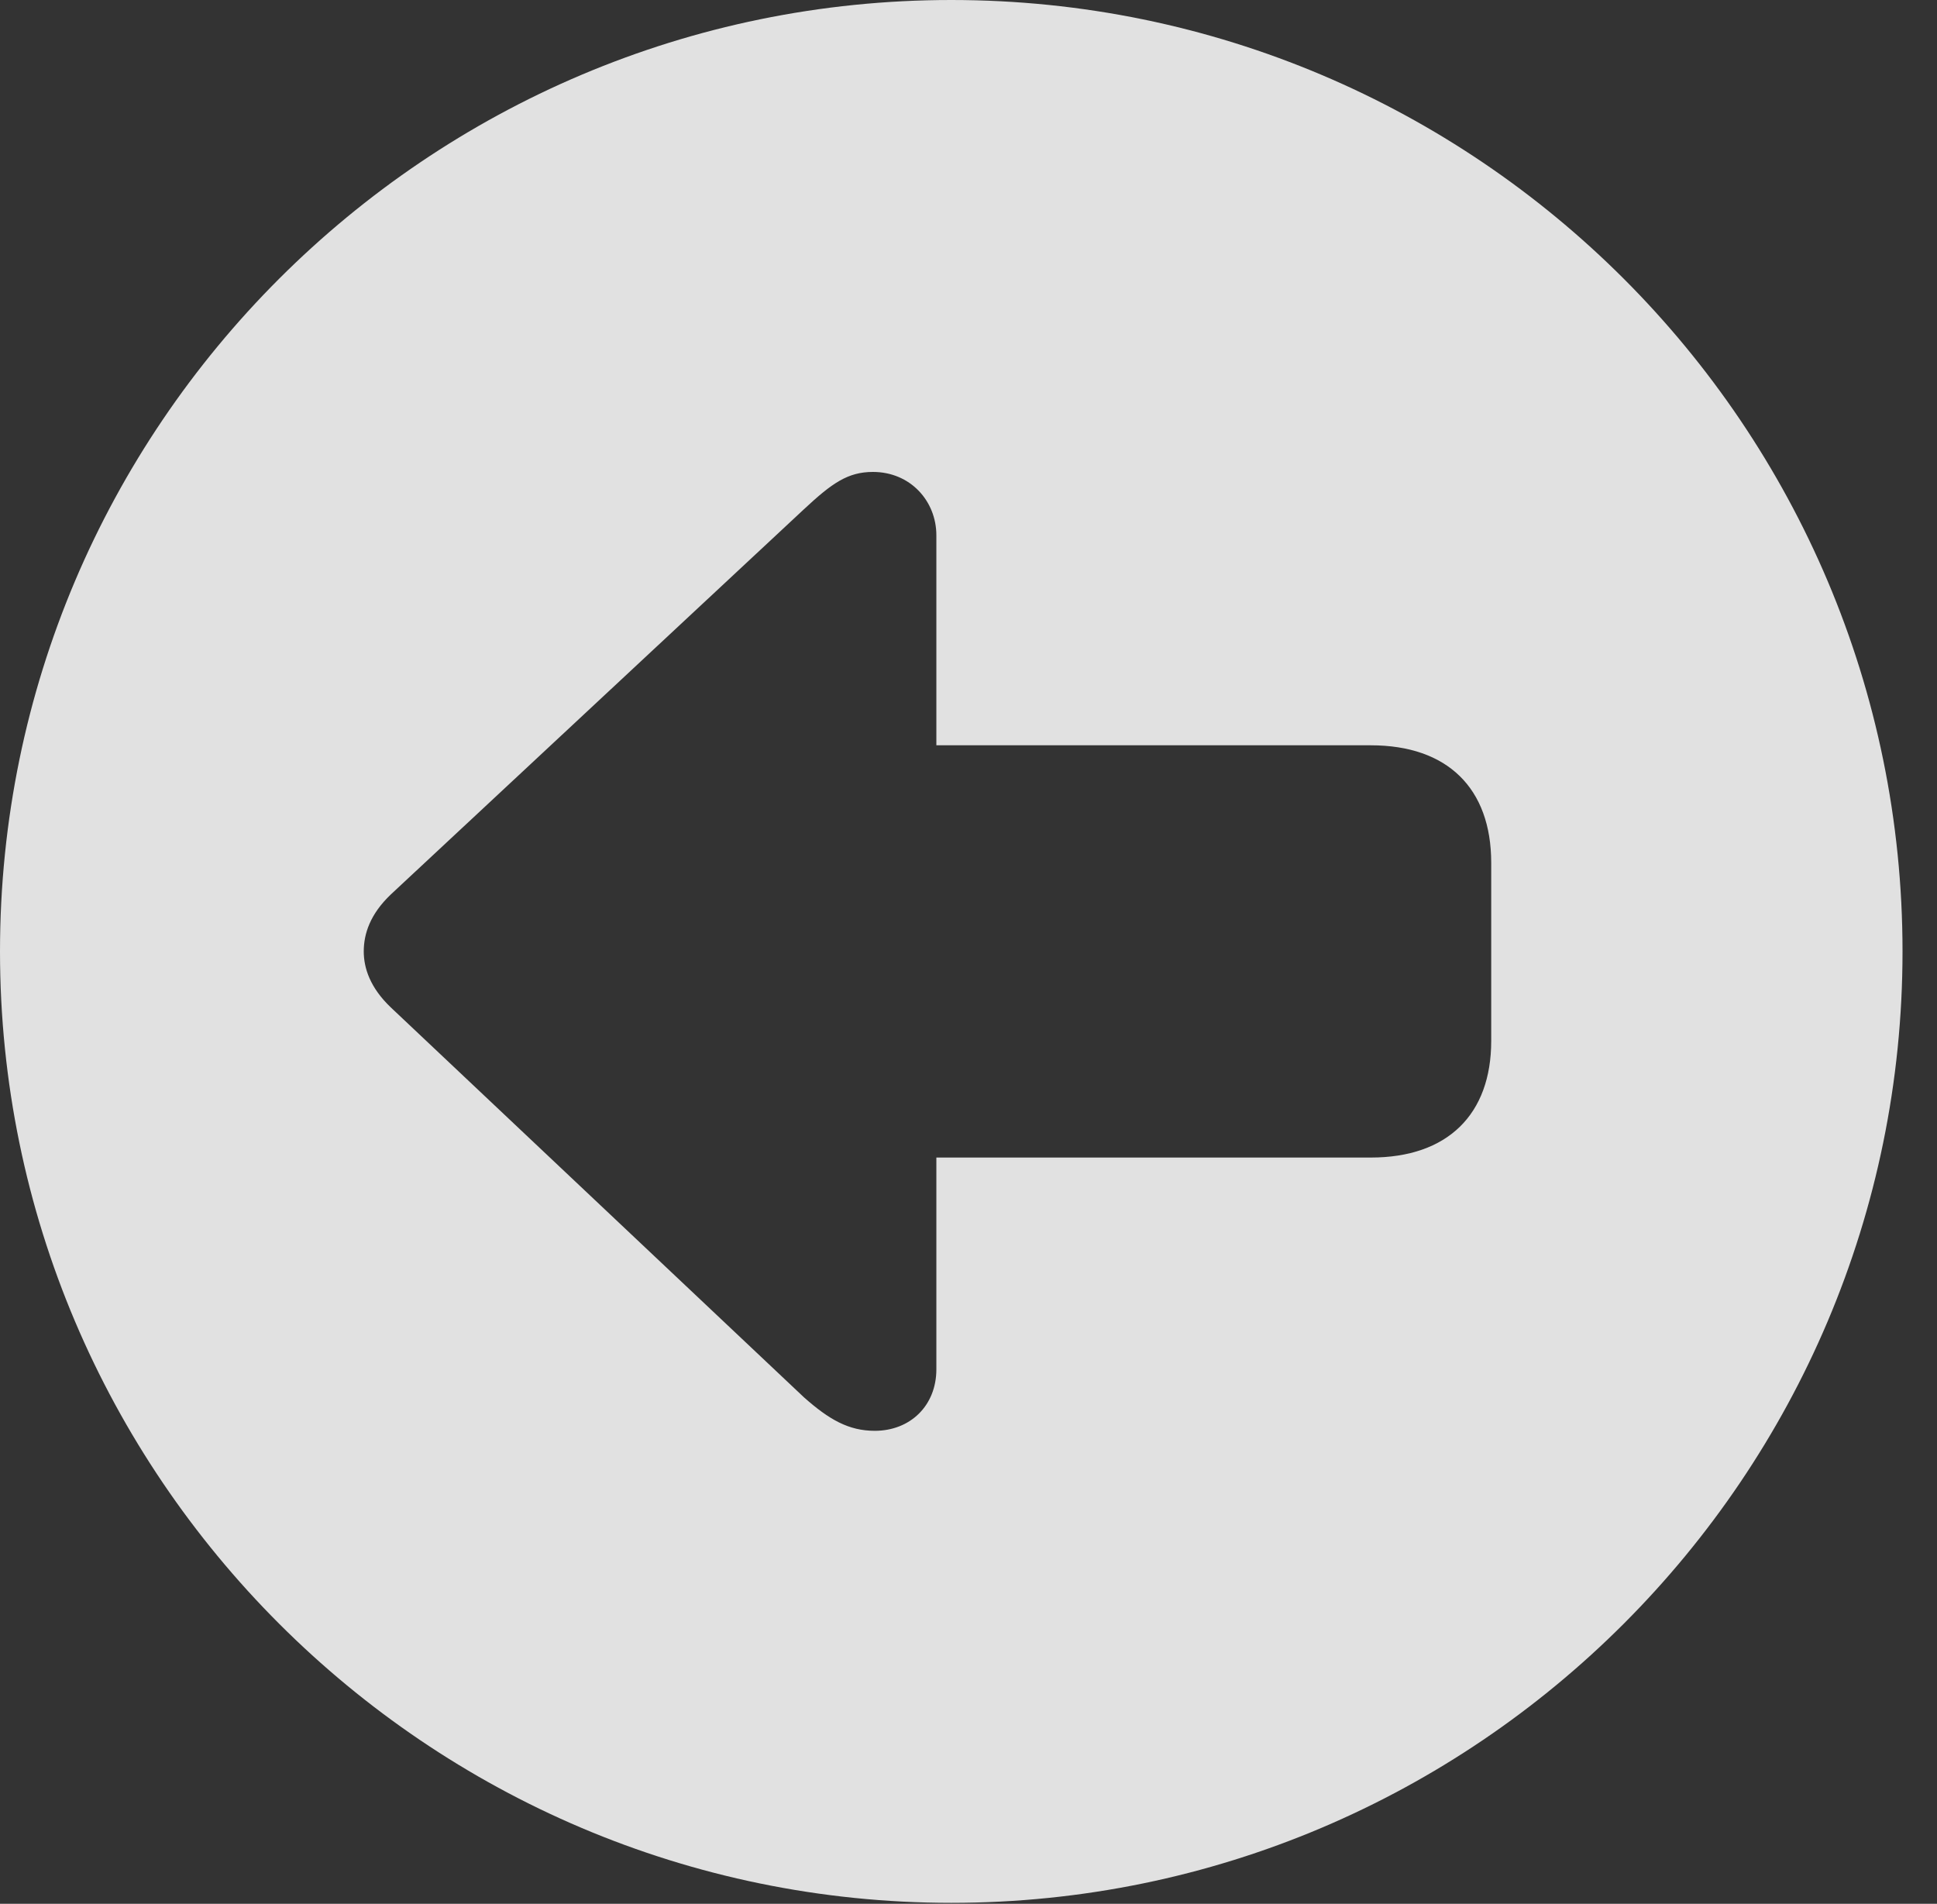 <?xml version="1.0" encoding="UTF-8"?>
<!--Generator: Apple Native CoreSVG 341-->
<!DOCTYPE svg
PUBLIC "-//W3C//DTD SVG 1.1//EN"
       "http://www.w3.org/Graphics/SVG/1.1/DTD/svg11.dtd">
<svg version="1.1" xmlns="http://www.w3.org/2000/svg" xmlns:xlink="http://www.w3.org/1999/xlink" viewBox="0 0 20.283 19.932">
 <rect x="0" y="0" width="20.283" height="19.932" fill="#333333" stroke="none"/>
 <g>
  <rect height="19.932" opacity="0" width="20.283" x="0" y="0"/>
  <path d="M19.922 9.961C19.922 15.449 15.459 19.922 9.961 19.922C4.473 19.922 0 15.449 0 9.961C0 4.463 4.473 0 9.961 0C15.459 0 19.922 4.463 19.922 9.961ZM8.418 5.332L4.092 9.365C3.877 9.57 3.809 9.775 3.809 9.961C3.809 10.137 3.877 10.342 4.092 10.547L8.418 14.629C8.682 14.863 8.887 14.98 9.16 14.98C9.531 14.98 9.805 14.717 9.805 14.336L9.805 12.119L14.355 12.119C15.156 12.119 15.615 11.67 15.615 10.898L15.615 9.033C15.615 8.252 15.156 7.803 14.355 7.803L9.805 7.803L9.805 5.605C9.805 5.244 9.531 4.941 9.141 4.941C8.877 4.941 8.711 5.059 8.418 5.332Z" fill="white" fill-opacity="0.85"/>
 </g>
</svg>
